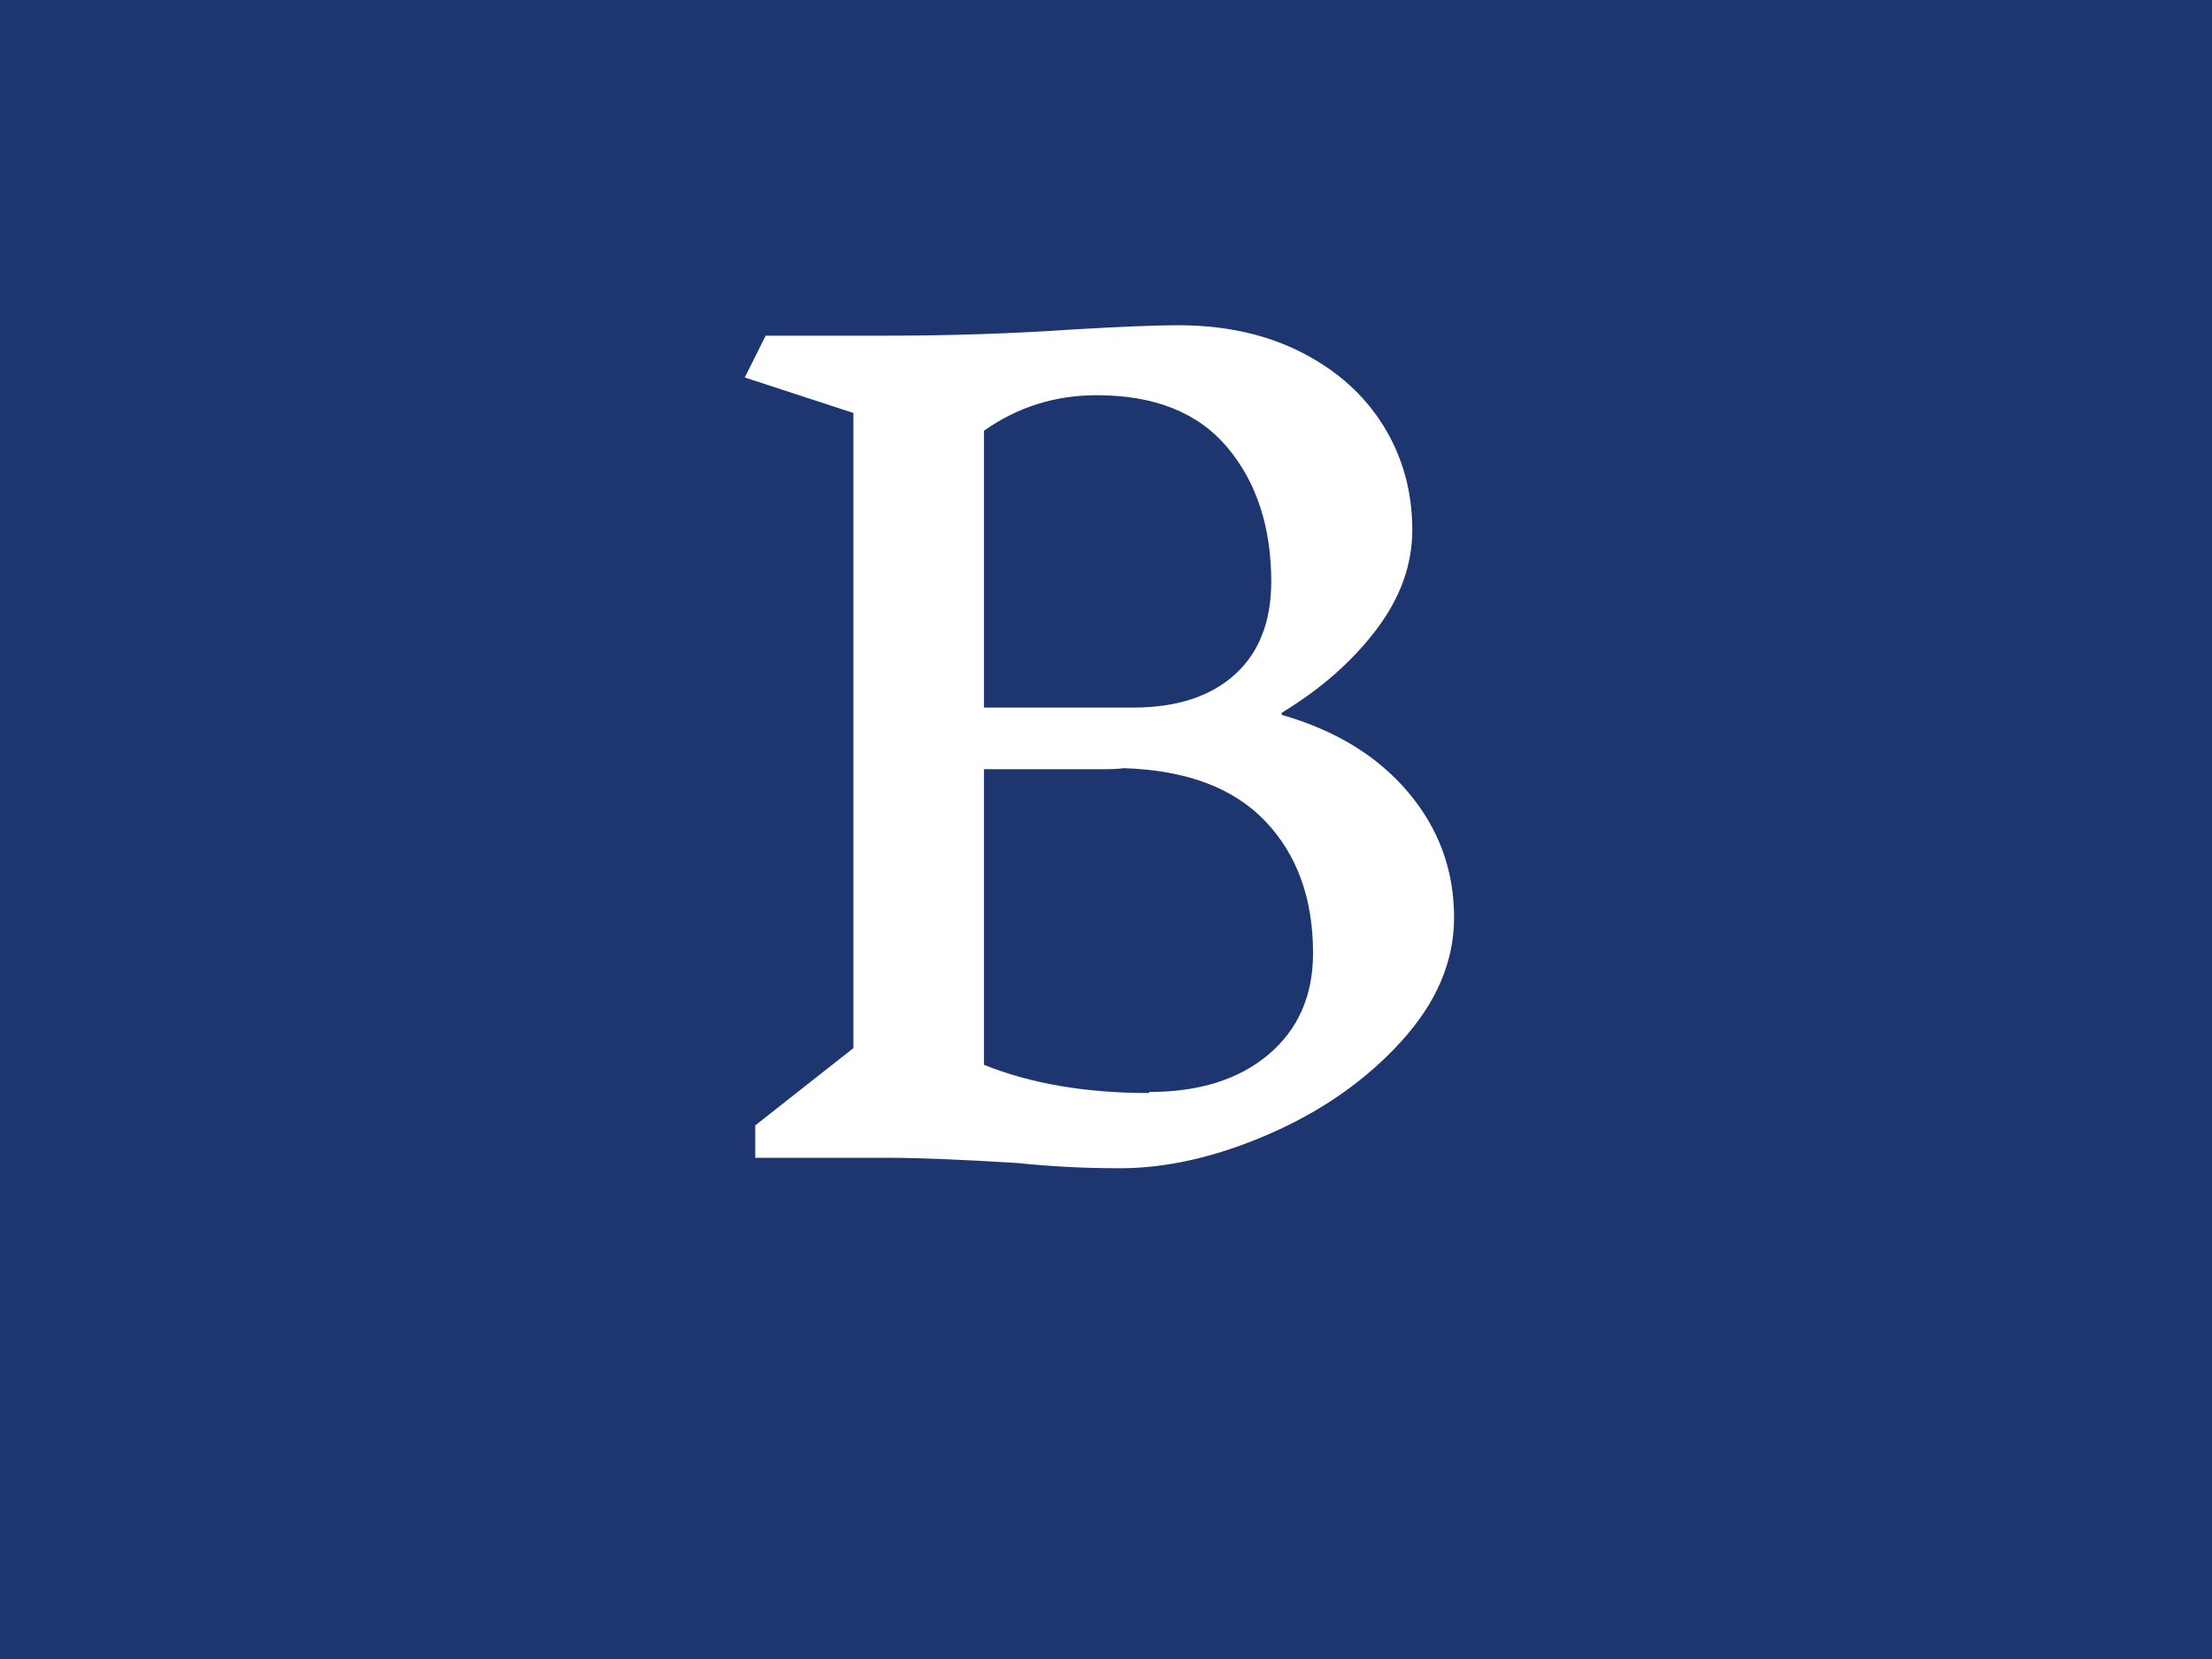 <svg xmlns="http://www.w3.org/2000/svg" xml:space="preserve" width="2000" height="1500" viewBox="0 0 2000 1500" data-version="1" data-id="lg_MfkNfDQKfbV97M0s4c" x="0" y="0"><rect width="2000" height="1500" id="background" stroke="transparent" fill="#1d366f"></rect><g id="outer-wrapper" data-padding="20" transform="matrix(2.016,0,0,2.016,-1016.129,-762.097)"><g id="inner-wrapper" transform="matrix(0.949,0,0,0.949,10,14.271)"><rect width="391.009" height="557.865" x="447.365" y="97.028" fill="none" rx="0" ry="0" transform="translate(400.5 399.43)"></rect><path fill="#fff" d="M1126.309 721.15Q1164.329 732.01 1186.049 757.68T1207.769 816.92Q1207.769 848.03 1182.839 875.43T1120.639 919.12Q1083.359 935.41 1049.789 935.41Q1025.109 935.41 1001.409 932.94Q961.919 930.47 940.189 930.47H877.499V915.17L923.899 878.64V578.47L872.559 561.69L882.429 541.94H939.699Q984.629 541.94 1028.069 538.98Q1061.639 537.01 1077.439 537.01Q1110.509 537.01 1135.689 549.84Q1160.869 562.68 1174.449 584.65Q1188.019 606.61 1188.019 633.77Q1188.019 658.45 1170.989 680.91Q1153.959 703.38 1126.309 720.16ZM1121.379 658.45Q1121.379 619.45 1100.639 594.77Q1079.909 570.08 1038.929 570.08Q1009.309 570.08 985.609 586.87V717.69H1056.209Q1086.819 717.69 1104.099 702.14T1121.379 657.96ZM1063.609 899.37Q1099.159 899.37 1120.139 881.6Q1141.119 863.82 1141.119 833.71Q1141.119 795.2 1118.659 771.51Q1096.199 747.81 1051.769 746.33Q1048.309 746.82 1042.389 746.82H985.609V886.53Q1018.689 899.86 1063.609 899.86Z "></path></g><rect width="391" height="558" x="804.5" y="471" id="space-saver" fill="transparent" stroke="transparent"></rect></g></svg>